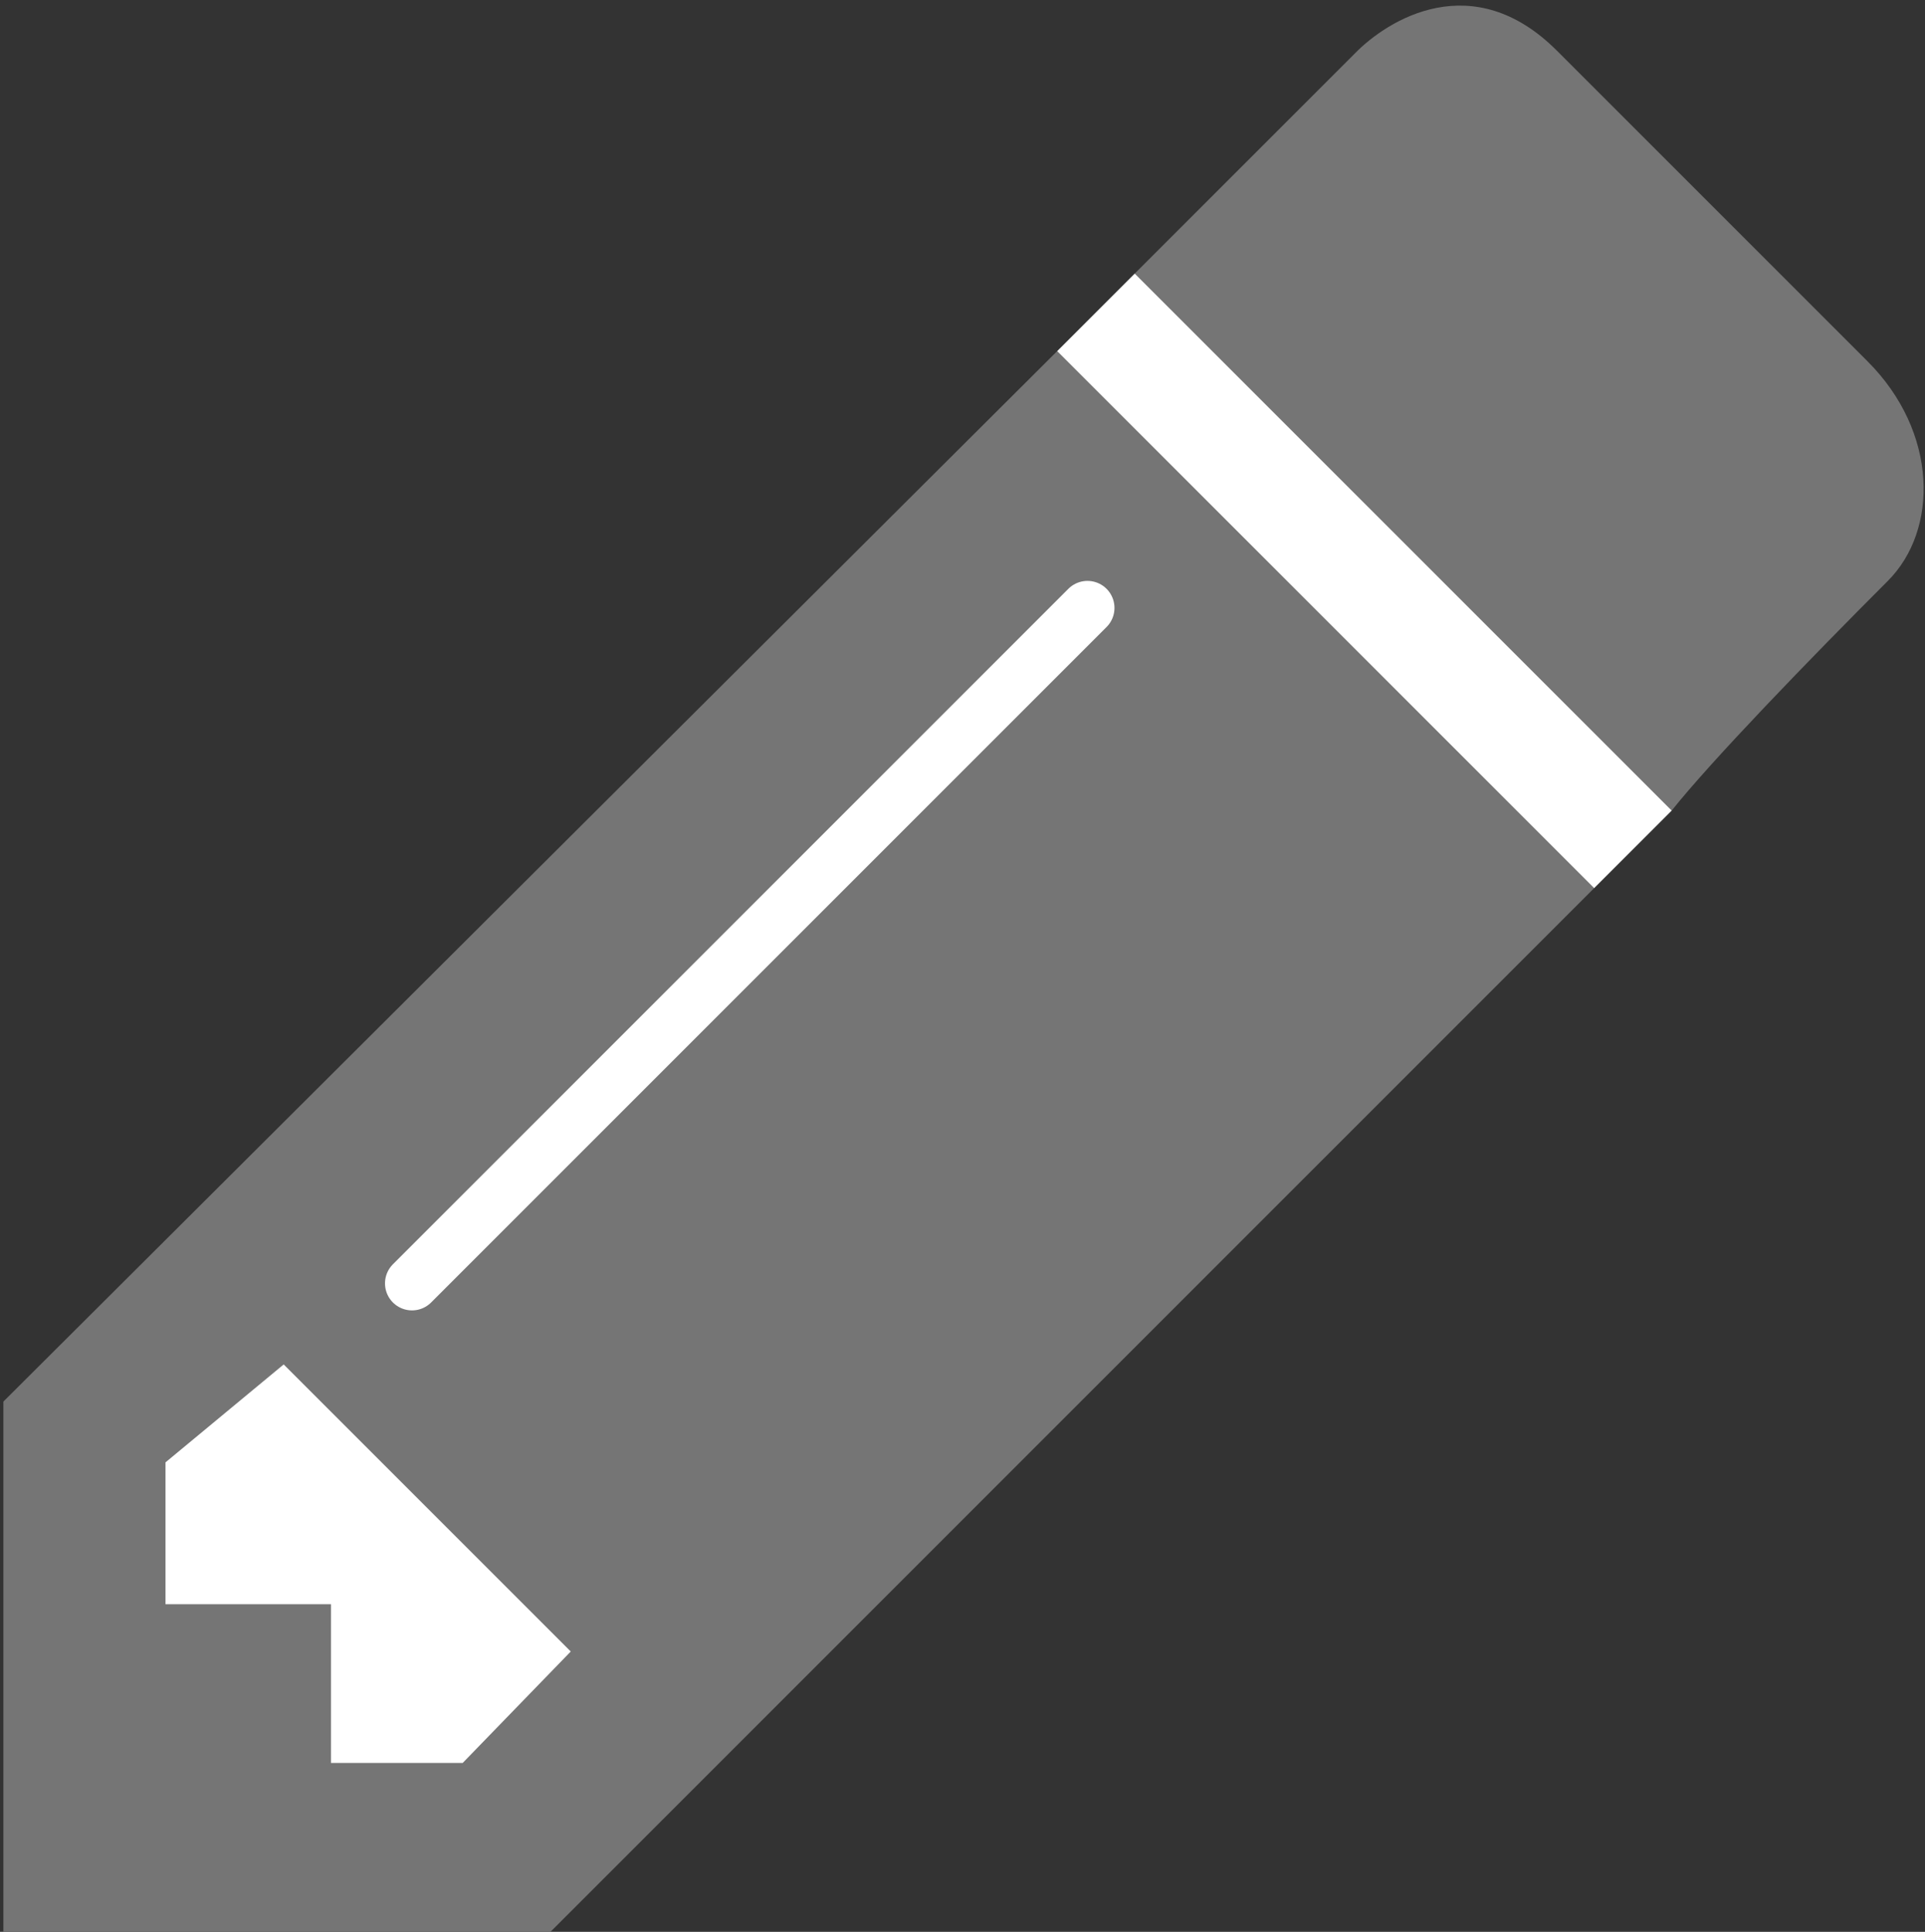 <svg width="285" height="286" viewBox="0 0 285 286" fill="none" xmlns="http://www.w3.org/2000/svg">
<rect x="0" y="0" width="285" height="286" fill="#333333" stroke="none"/>
<path d="M200.5 8L168 40.5L247.5 120C253.333 112.667 267.9 97.6 279.5 86C287 78.5 287 64 276.5 53.5L230.5 7.5C218.1 -4.9 205.5 2.833 200.5 8Z" fill="#757575"/>
<path d="M168 40.5L156.5 52L236 131.5L247.5 120L168 40.5Z" fill="white"/>
<path d="M0.5 207.5L156.5 52L236 131.5L81.5 286H0.5V207.5Z" fill="#757575"/>
<path d="M161 90L61 190" stroke="white" stroke-width="8" stroke-linecap="round"/>
<path d="M84.5 244.5L42 202L24.5 216.5V237.5H49V261H68.5L84.5 244.5Z" fill="white"/>
</svg>
